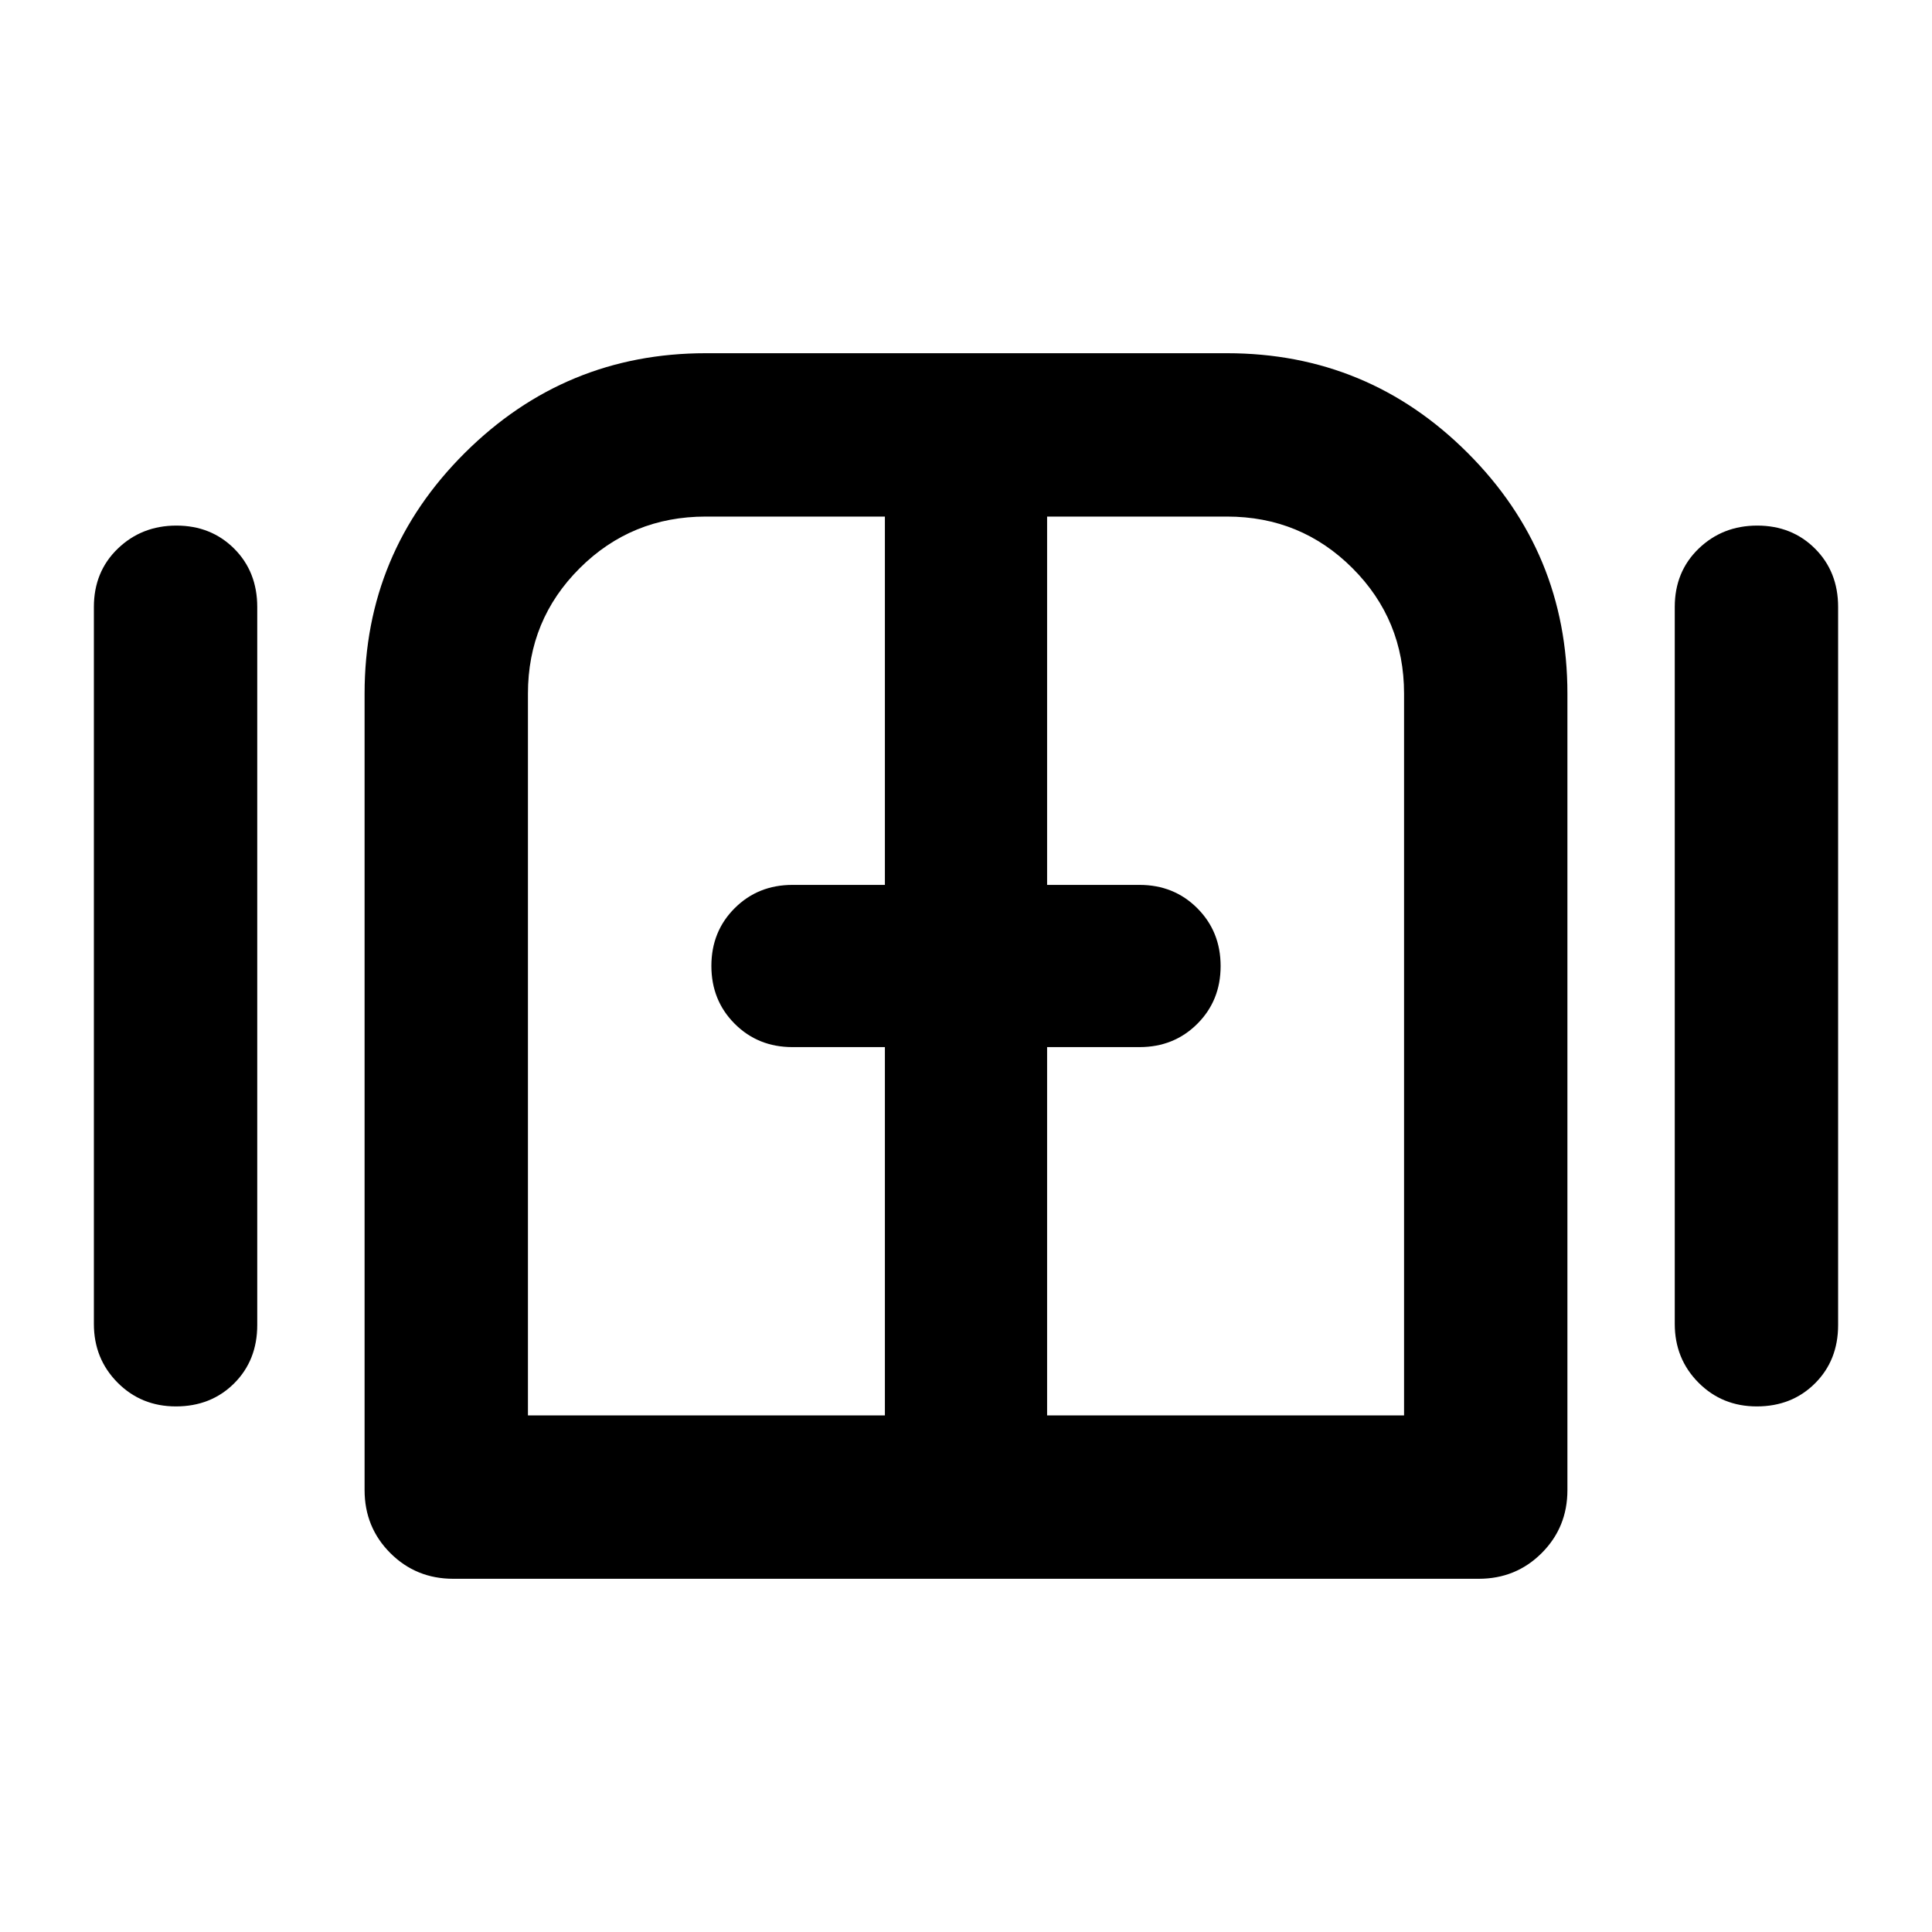 <svg xmlns="http://www.w3.org/2000/svg" height="40" viewBox="0 -960 960 960" width="40"><path d="M87.4-261.16q-17.23 0-28.99-11.84-11.76-11.85-11.76-29.15v-356.26q0-17.52 11.88-28.98 11.88-11.45 29.11-11.45 17.23 0 28.71 11.45 11.47 11.46 11.47 28.98v356.82q0 17.52-11.48 28.98-11.49 11.45-28.94 11.45Zm137.83 85.65q-18.5 0-31.29-12.78-12.78-12.79-12.78-31.29v-395.75q0-70.05 49.8-119.61 49.8-49.55 119.74-49.55h258.98q70.04 0 119.6 49.55 49.56 49.56 49.56 119.61v395.75q0 18.5-12.78 31.29-12.79 12.78-31.29 12.78H225.23Zm647.7-85.65q-17.23 0-28.99-11.84-11.76-11.85-11.76-29.15v-356.26q0-17.52 11.87-28.98 11.88-11.45 29.11-11.45 17.23 0 28.71 11.45 11.48 11.46 11.48 28.98v356.82q0 17.52-11.49 28.98-11.49 11.45-28.93 11.45ZM480-480ZM262.33-256.68H439.7V-439.7h-45.92q-17.13 0-28.71-11.59-11.59-11.6-11.59-28.75 0-17.14 11.59-28.7 11.58-11.56 28.71-11.56h45.92v-183.02h-89q-36.89 0-62.63 25.64-25.74 25.64-25.74 62.35v358.65Zm257.97 0h177.37v-358.65q0-36.71-25.64-62.35t-62.35-25.64H520.3v183.02h45.92q17.13 0 28.71 11.59 11.59 11.6 11.59 28.75 0 17.14-11.59 28.7-11.58 11.56-28.71 11.56H520.3v183.02Z"/></svg>